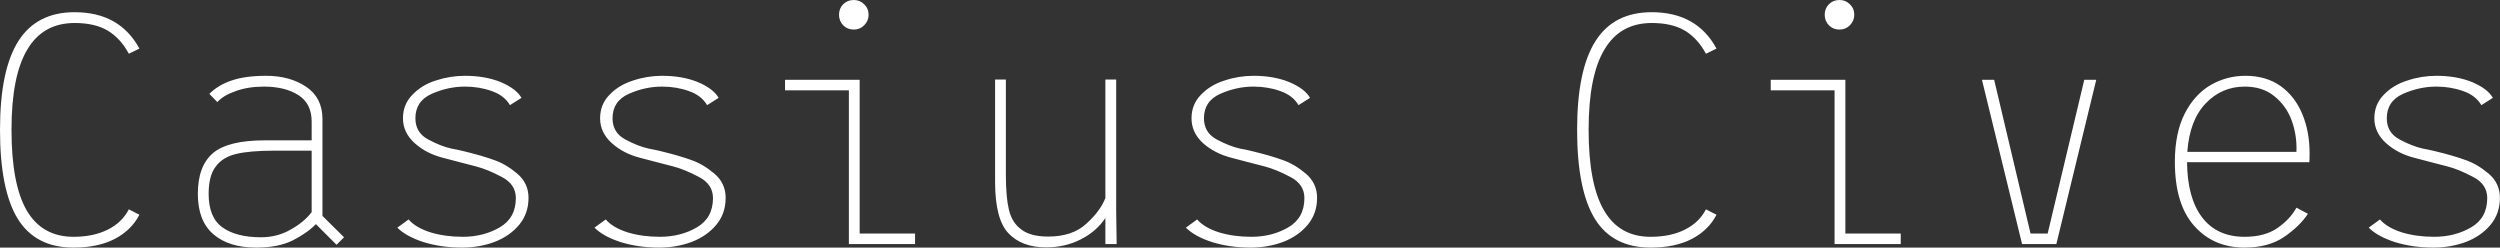 <svg data-v-423bf9ae="" xmlns="http://www.w3.org/2000/svg" viewBox="0 0 605.801 60" class="font"><rect x="0" y="0" width="605.801" height="60" fill="#333333" stroke="none"/><!----><!----><!----><g data-v-423bf9ae="" id="8e47a55d-950b-44fb-a83b-c4fcc21544d8" fill="white" transform="matrix(5.687,0,0,5.687,-7.621,-20.474)"><path d="M7.28 12.75L7.28 12.75Q6.94 13.41 6.23 13.78L6.23 13.78L6.23 13.78Q5.52 14.15 4.47 14.15L4.47 14.15L4.47 14.15Q2.86 14.15 2.10 12.93L2.10 12.93L2.10 12.93Q1.34 11.70 1.34 9.13L1.34 9.13L1.34 9.13Q1.34 6.57 2.13 5.34L2.13 5.34L2.13 5.34Q2.91 4.12 4.52 4.12L4.52 4.12L4.52 4.12Q6.44 4.12 7.28 5.67L7.28 5.67L6.83 5.89L6.83 5.89Q6.48 5.24 5.94 4.91L5.94 4.91L5.94 4.91Q5.39 4.58 4.52 4.58L4.52 4.58L4.52 4.58Q3.18 4.58 2.51 5.70L2.51 5.70L2.51 5.70Q1.83 6.82 1.83 9.13L1.83 9.13L1.83 9.13Q1.83 11.45 2.48 12.57L2.48 12.57L2.48 12.57Q3.14 13.69 4.47 13.69L4.47 13.69L4.47 13.69Q5.33 13.69 5.94 13.38L5.94 13.38L5.94 13.38Q6.54 13.08 6.83 12.52L6.83 12.52L7.28 12.75ZM16.00 13.71L15.68 14.03L14.80 13.15L14.80 13.15Q14.42 13.54 13.80 13.85L13.80 13.85L13.80 13.85Q13.19 14.15 12.26 14.15L12.26 14.15L12.26 14.15Q11.09 14.15 10.43 13.58L10.43 13.58L10.43 13.58Q9.77 13.01 9.77 11.86L9.77 11.86L9.77 11.86Q9.77 10.67 10.42 10.12L10.42 10.12L10.42 10.12Q11.06 9.58 12.63 9.58L12.63 9.58L14.62 9.58L14.62 8.78L14.62 8.78Q14.62 8.01 14.05 7.65L14.05 7.65L14.05 7.65Q13.48 7.29 12.59 7.29L12.59 7.29L12.59 7.29Q11.91 7.29 11.39 7.48L11.39 7.48L11.39 7.48Q10.86 7.66 10.60 7.95L10.60 7.95L10.26 7.60L10.26 7.60Q10.64 7.22 11.21 7.03L11.21 7.03L11.21 7.03Q11.79 6.83 12.68 6.83L12.68 6.83L12.68 6.83Q13.69 6.83 14.39 7.30L14.39 7.30L14.39 7.30Q15.08 7.77 15.08 8.67L15.08 8.67L15.08 12.80L16.00 13.71ZM12.46 13.71L12.46 13.71Q13.15 13.71 13.71 13.39L13.71 13.39L13.71 13.39Q14.28 13.08 14.62 12.64L14.62 12.64L14.62 10.02L13.02 10.02L13.02 10.02Q11.98 10.02 11.40 10.16L11.40 10.16L11.40 10.16Q10.82 10.30 10.53 10.70L10.53 10.70L10.53 10.70Q10.23 11.09 10.23 11.86L10.23 11.86L10.23 11.86Q10.23 12.87 10.82 13.29L10.82 13.29L10.82 13.29Q11.41 13.71 12.46 13.71L12.46 13.71ZM21.03 14.15L21.03 14.15Q20.15 14.15 19.40 13.92L19.40 13.92L19.40 13.92Q18.65 13.68 18.27 13.30L18.27 13.30L18.75 12.95L18.75 12.95Q19.05 13.30 19.68 13.50L19.68 13.50L19.68 13.50Q20.30 13.69 21.06 13.69L21.06 13.69L21.06 13.69Q21.94 13.69 22.63 13.29L22.63 13.29L22.63 13.29Q23.32 12.89 23.32 12.04L23.32 12.04L23.32 12.04Q23.32 11.45 22.72 11.14L22.72 11.14L22.72 11.14Q22.12 10.82 21.62 10.69L21.62 10.69L21.62 10.69Q21.11 10.56 21 10.53L21 10.53L21 10.53Q20.89 10.50 20.20 10.32L20.20 10.32L20.20 10.32Q19.50 10.14 19.01 9.70L19.01 9.70L19.01 9.70Q18.51 9.25 18.51 8.64L18.51 8.64L18.51 8.64Q18.51 8.05 18.91 7.64L18.91 7.64L18.91 7.64Q19.31 7.22 19.91 7.03L19.91 7.03L19.91 7.03Q20.52 6.83 21.15 6.83L21.15 6.83L21.15 6.83Q22.02 6.83 22.68 7.10L22.68 7.10L22.68 7.10Q23.34 7.38 23.56 7.77L23.56 7.77L23.07 8.08L23.07 8.08Q22.82 7.66 22.29 7.48L22.29 7.48L22.29 7.48Q21.76 7.29 21.15 7.29L21.15 7.29L21.15 7.29Q20.43 7.29 19.73 7.60L19.73 7.60L19.73 7.60Q19.04 7.91 19.04 8.64L19.04 8.64L19.04 8.64Q19.04 9.25 19.58 9.54L19.58 9.54L19.58 9.54Q20.12 9.83 20.57 9.93L20.57 9.93L20.57 9.93Q21.03 10.02 21.13 10.05L21.13 10.05L21.13 10.05Q21.87 10.23 22.37 10.41L22.37 10.41L22.37 10.41Q22.88 10.58 23.37 10.99L23.37 10.99L23.37 10.99Q23.86 11.40 23.86 12.03L23.86 12.03L23.86 12.03Q23.86 12.70 23.46 13.18L23.46 13.18L23.46 13.18Q23.06 13.66 22.41 13.91L22.41 13.91L22.41 13.91Q21.76 14.15 21.03 14.15L21.03 14.15ZM29.43 14.15L29.43 14.15Q28.55 14.15 27.80 13.92L27.80 13.92L27.80 13.92Q27.05 13.68 26.67 13.30L26.67 13.30L27.15 12.95L27.15 12.95Q27.45 13.30 28.08 13.50L28.08 13.50L28.08 13.50Q28.70 13.69 29.46 13.69L29.46 13.69L29.46 13.69Q30.34 13.69 31.03 13.29L31.03 13.29L31.03 13.29Q31.72 12.89 31.72 12.04L31.72 12.04L31.72 12.04Q31.72 11.45 31.12 11.14L31.12 11.14L31.12 11.14Q30.52 10.82 30.02 10.69L30.02 10.69L30.02 10.69Q29.51 10.56 29.40 10.53L29.40 10.53L29.40 10.53Q29.29 10.50 28.60 10.32L28.60 10.32L28.60 10.32Q27.90 10.14 27.41 9.70L27.41 9.70L27.41 9.70Q26.91 9.25 26.91 8.64L26.91 8.64L26.91 8.64Q26.91 8.05 27.31 7.64L27.31 7.64L27.31 7.64Q27.71 7.22 28.32 7.03L28.32 7.03L28.32 7.03Q28.92 6.83 29.55 6.83L29.55 6.83L29.55 6.83Q30.42 6.83 31.08 7.10L31.08 7.10L31.08 7.10Q31.74 7.38 31.96 7.77L31.96 7.77L31.47 8.08L31.47 8.08Q31.22 7.66 30.69 7.48L30.69 7.48L30.69 7.48Q30.16 7.29 29.55 7.29L29.55 7.29L29.55 7.29Q28.83 7.29 28.13 7.60L28.13 7.60L28.13 7.60Q27.44 7.91 27.44 8.64L27.44 8.64L27.44 8.64Q27.44 9.25 27.98 9.54L27.98 9.54L27.98 9.54Q28.52 9.83 28.97 9.93L28.97 9.93L28.97 9.93Q29.43 10.02 29.53 10.05L29.53 10.05L29.53 10.05Q30.27 10.23 30.77 10.41L30.77 10.41L30.77 10.41Q31.28 10.58 31.77 10.99L31.77 10.99L31.77 10.99Q32.26 11.40 32.26 12.03L32.26 12.03L32.26 12.03Q32.26 12.70 31.86 13.18L31.86 13.18L31.86 13.18Q31.46 13.66 30.81 13.91L30.81 13.91L30.81 13.91Q30.16 14.15 29.43 14.15L29.43 14.15ZM37.72 4.86L37.72 4.86Q37.45 4.86 37.27 4.68L37.27 4.68L37.27 4.68Q37.09 4.49 37.09 4.23L37.09 4.23L37.09 4.23Q37.09 3.96 37.27 3.78L37.27 3.78L37.27 3.78Q37.45 3.60 37.72 3.60L37.72 3.60L37.72 3.60Q37.98 3.60 38.16 3.78L38.16 3.78L38.16 3.78Q38.35 3.96 38.35 4.23L38.35 4.23L38.35 4.23Q38.35 4.49 38.16 4.68L38.16 4.68L38.16 4.68Q37.98 4.86 37.72 4.86L37.72 4.86ZM37.97 13.55L40.33 13.55L40.33 14L37.51 14L37.51 7.45L34.79 7.45L34.79 7L37.97 7L37.97 13.55ZM48.92 14L48.44 14L48.44 12.89L48.44 12.89Q48.05 13.47 47.39 13.80L47.39 13.80L47.39 13.80Q46.73 14.14 45.91 14.14L45.91 14.14L45.91 14.14Q44.88 14.14 44.31 13.54L44.31 13.54L44.31 13.54Q43.74 12.94 43.74 11.35L43.74 11.35L43.74 6.99L44.20 6.99L44.20 11.07L44.20 11.07Q44.20 12.00 44.33 12.54L44.33 12.54L44.33 12.54Q44.46 13.09 44.86 13.38L44.86 13.38L44.86 13.38Q45.25 13.68 46.00 13.68L46.00 13.68L46.00 13.68Q47.03 13.68 47.62 13.14L47.62 13.14L47.62 13.14Q48.22 12.60 48.44 12.04L48.44 12.04L48.44 6.99L48.90 6.99L48.90 12.59L48.92 14ZM54.63 14.15L54.63 14.15Q53.75 14.15 53.00 13.92L53.00 13.92L53.00 13.92Q52.25 13.68 51.87 13.30L51.87 13.30L52.35 12.95L52.35 12.95Q52.65 13.30 53.28 13.50L53.28 13.50L53.28 13.50Q53.90 13.69 54.66 13.69L54.66 13.69L54.66 13.69Q55.54 13.69 56.23 13.29L56.23 13.29L56.23 13.29Q56.92 12.89 56.92 12.04L56.92 12.04L56.92 12.04Q56.92 11.45 56.32 11.14L56.32 11.14L56.32 11.14Q55.72 10.82 55.22 10.69L55.22 10.69L55.22 10.69Q54.71 10.56 54.60 10.53L54.60 10.53L54.60 10.53Q54.49 10.50 53.80 10.32L53.80 10.32L53.80 10.32Q53.10 10.14 52.60 9.70L52.60 9.70L52.60 9.70Q52.11 9.25 52.11 8.64L52.11 8.64L52.11 8.64Q52.11 8.05 52.51 7.64L52.51 7.64L52.51 7.64Q52.91 7.22 53.52 7.03L53.52 7.03L53.52 7.03Q54.12 6.83 54.75 6.83L54.75 6.83L54.75 6.83Q55.62 6.83 56.28 7.10L56.28 7.10L56.28 7.10Q56.94 7.38 57.16 7.77L57.16 7.77L56.67 8.08L56.67 8.08Q56.42 7.66 55.89 7.48L55.89 7.48L55.89 7.48Q55.36 7.29 54.75 7.29L54.75 7.29L54.75 7.29Q54.03 7.29 53.33 7.60L53.33 7.60L53.33 7.60Q52.64 7.91 52.64 8.64L52.64 8.64L52.64 8.64Q52.64 9.25 53.18 9.54L53.18 9.54L53.18 9.54Q53.72 9.83 54.17 9.93L54.17 9.93L54.17 9.93Q54.63 10.02 54.73 10.05L54.73 10.05L54.73 10.05Q55.47 10.23 55.97 10.41L55.97 10.41L55.97 10.41Q56.48 10.58 56.97 10.99L56.97 10.99L56.97 10.99Q57.46 11.40 57.46 12.03L57.46 12.03L57.46 12.03Q57.46 12.70 57.06 13.18L57.06 13.18L57.06 13.18Q56.66 13.66 56.01 13.91L56.01 13.91L56.01 13.91Q55.36 14.15 54.63 14.15L54.63 14.15ZM74.48 12.75L74.48 12.75Q74.14 13.41 73.43 13.78L73.43 13.78L73.43 13.78Q72.72 14.15 71.67 14.15L71.67 14.15L71.67 14.15Q70.06 14.15 69.30 12.93L69.30 12.93L69.30 12.93Q68.54 11.70 68.54 9.13L68.54 9.13L68.54 9.13Q68.54 6.57 69.33 5.34L69.33 5.34L69.33 5.34Q70.11 4.12 71.72 4.12L71.72 4.12L71.72 4.12Q73.64 4.12 74.48 5.67L74.48 5.67L74.03 5.89L74.03 5.89Q73.68 5.24 73.14 4.91L73.14 4.91L73.14 4.91Q72.59 4.58 71.72 4.58L71.72 4.58L71.72 4.58Q70.38 4.58 69.71 5.70L69.71 5.70L69.71 5.70Q69.03 6.82 69.03 9.13L69.03 9.13L69.03 9.13Q69.03 11.45 69.69 12.57L69.69 12.57L69.69 12.57Q70.34 13.69 71.67 13.69L71.67 13.69L71.67 13.69Q72.53 13.69 73.14 13.38L73.14 13.38L73.14 13.38Q73.74 13.08 74.03 12.52L74.03 12.52L74.48 12.75ZM79.72 4.86L79.72 4.86Q79.45 4.86 79.27 4.68L79.27 4.68L79.27 4.68Q79.09 4.49 79.09 4.23L79.09 4.23L79.09 4.23Q79.09 3.96 79.27 3.78L79.27 3.78L79.27 3.78Q79.45 3.60 79.72 3.60L79.72 3.60L79.72 3.60Q79.98 3.60 80.16 3.78L80.16 3.78L80.16 3.78Q80.35 3.96 80.35 4.23L80.35 4.23L80.35 4.23Q80.35 4.49 80.16 4.68L80.16 4.68L80.16 4.68Q79.98 4.86 79.72 4.86L79.72 4.86ZM79.97 13.55L82.33 13.55L82.33 14L79.51 14L79.51 7.45L76.79 7.45L76.79 7L79.97 7L79.97 13.55ZM90.15 7L90.66 7L88.96 14L87.50 14L85.79 7L86.31 7L87.86 13.55L88.59 13.55L90.15 7ZM97.02 6.83L97.02 6.83Q97.90 6.83 98.52 7.27L98.52 7.27L98.52 7.27Q99.13 7.71 99.44 8.46L99.44 8.46L99.44 8.46Q99.75 9.20 99.75 10.12L99.75 10.12L99.75 10.12Q99.75 10.39 99.74 10.51L99.74 10.51L94.53 10.51L94.53 10.51Q94.54 12.03 95.17 12.86L95.17 12.86L95.17 12.86Q95.80 13.69 96.98 13.69L96.98 13.69L96.98 13.69Q97.85 13.69 98.39 13.31L98.39 13.31L98.39 13.31Q98.92 12.94 99.19 12.45L99.19 12.45L99.68 12.71L99.68 12.71Q99.33 13.24 98.66 13.70L98.66 13.70L98.66 13.70Q97.99 14.15 96.98 14.15L96.98 14.15L96.98 14.15Q95.66 14.15 94.84 13.23L94.84 13.23L94.84 13.23Q94.01 12.31 94.01 10.49L94.01 10.49L94.01 10.49Q94.01 9.27 94.43 8.44L94.43 8.44L94.43 8.44Q94.85 7.62 95.54 7.22L95.54 7.22L95.54 7.22Q96.22 6.83 97.02 6.83L97.02 6.83ZM94.54 10.07L99.19 10.07L99.19 10.07Q99.22 9.38 98.99 8.74L98.99 8.74L98.99 8.74Q98.76 8.11 98.25 7.70L98.25 7.70L98.25 7.70Q97.75 7.29 96.99 7.29L96.99 7.29L96.99 7.29Q96.01 7.29 95.33 8.00L95.33 8.00L95.33 8.00Q94.64 8.71 94.54 10.07L94.54 10.07ZM105.03 14.15L105.03 14.15Q104.15 14.15 103.40 13.92L103.40 13.92L103.40 13.92Q102.65 13.68 102.27 13.30L102.27 13.30L102.75 12.95L102.75 12.95Q103.05 13.30 103.68 13.50L103.68 13.50L103.68 13.50Q104.30 13.69 105.06 13.69L105.06 13.69L105.06 13.69Q105.94 13.69 106.63 13.29L106.63 13.29L106.63 13.29Q107.32 12.89 107.32 12.04L107.32 12.04L107.32 12.04Q107.32 11.45 106.72 11.14L106.72 11.14L106.72 11.14Q106.12 10.82 105.62 10.69L105.62 10.69L105.62 10.69Q105.11 10.56 105.00 10.53L105.00 10.53L105.00 10.53Q104.89 10.50 104.20 10.32L104.20 10.32L104.20 10.32Q103.50 10.14 103.01 9.70L103.01 9.70L103.01 9.70Q102.51 9.25 102.51 8.64L102.51 8.64L102.51 8.64Q102.51 8.05 102.91 7.64L102.91 7.64L102.91 7.64Q103.31 7.22 103.92 7.03L103.92 7.03L103.92 7.03Q104.52 6.83 105.15 6.83L105.15 6.83L105.15 6.83Q106.02 6.83 106.68 7.10L106.68 7.10L106.68 7.10Q107.34 7.38 107.56 7.77L107.56 7.77L107.07 8.08L107.07 8.08Q106.82 7.66 106.29 7.48L106.29 7.48L106.29 7.48Q105.76 7.29 105.15 7.29L105.15 7.29L105.15 7.29Q104.43 7.29 103.73 7.60L103.73 7.60L103.73 7.60Q103.04 7.91 103.04 8.64L103.04 8.64L103.04 8.64Q103.04 9.25 103.58 9.54L103.58 9.54L103.58 9.54Q104.12 9.83 104.57 9.93L104.57 9.93L104.57 9.93Q105.03 10.02 105.13 10.05L105.13 10.05L105.13 10.05Q105.87 10.23 106.37 10.41L106.37 10.41L106.37 10.41Q106.88 10.58 107.37 10.99L107.37 10.99L107.37 10.99Q107.86 11.40 107.86 12.03L107.86 12.03L107.86 12.03Q107.86 12.70 107.46 13.18L107.46 13.18L107.46 13.18Q107.06 13.66 106.41 13.91L106.41 13.91L106.41 13.91Q105.76 14.15 105.03 14.15L105.03 14.15Z"></path></g><!----><!----></svg>